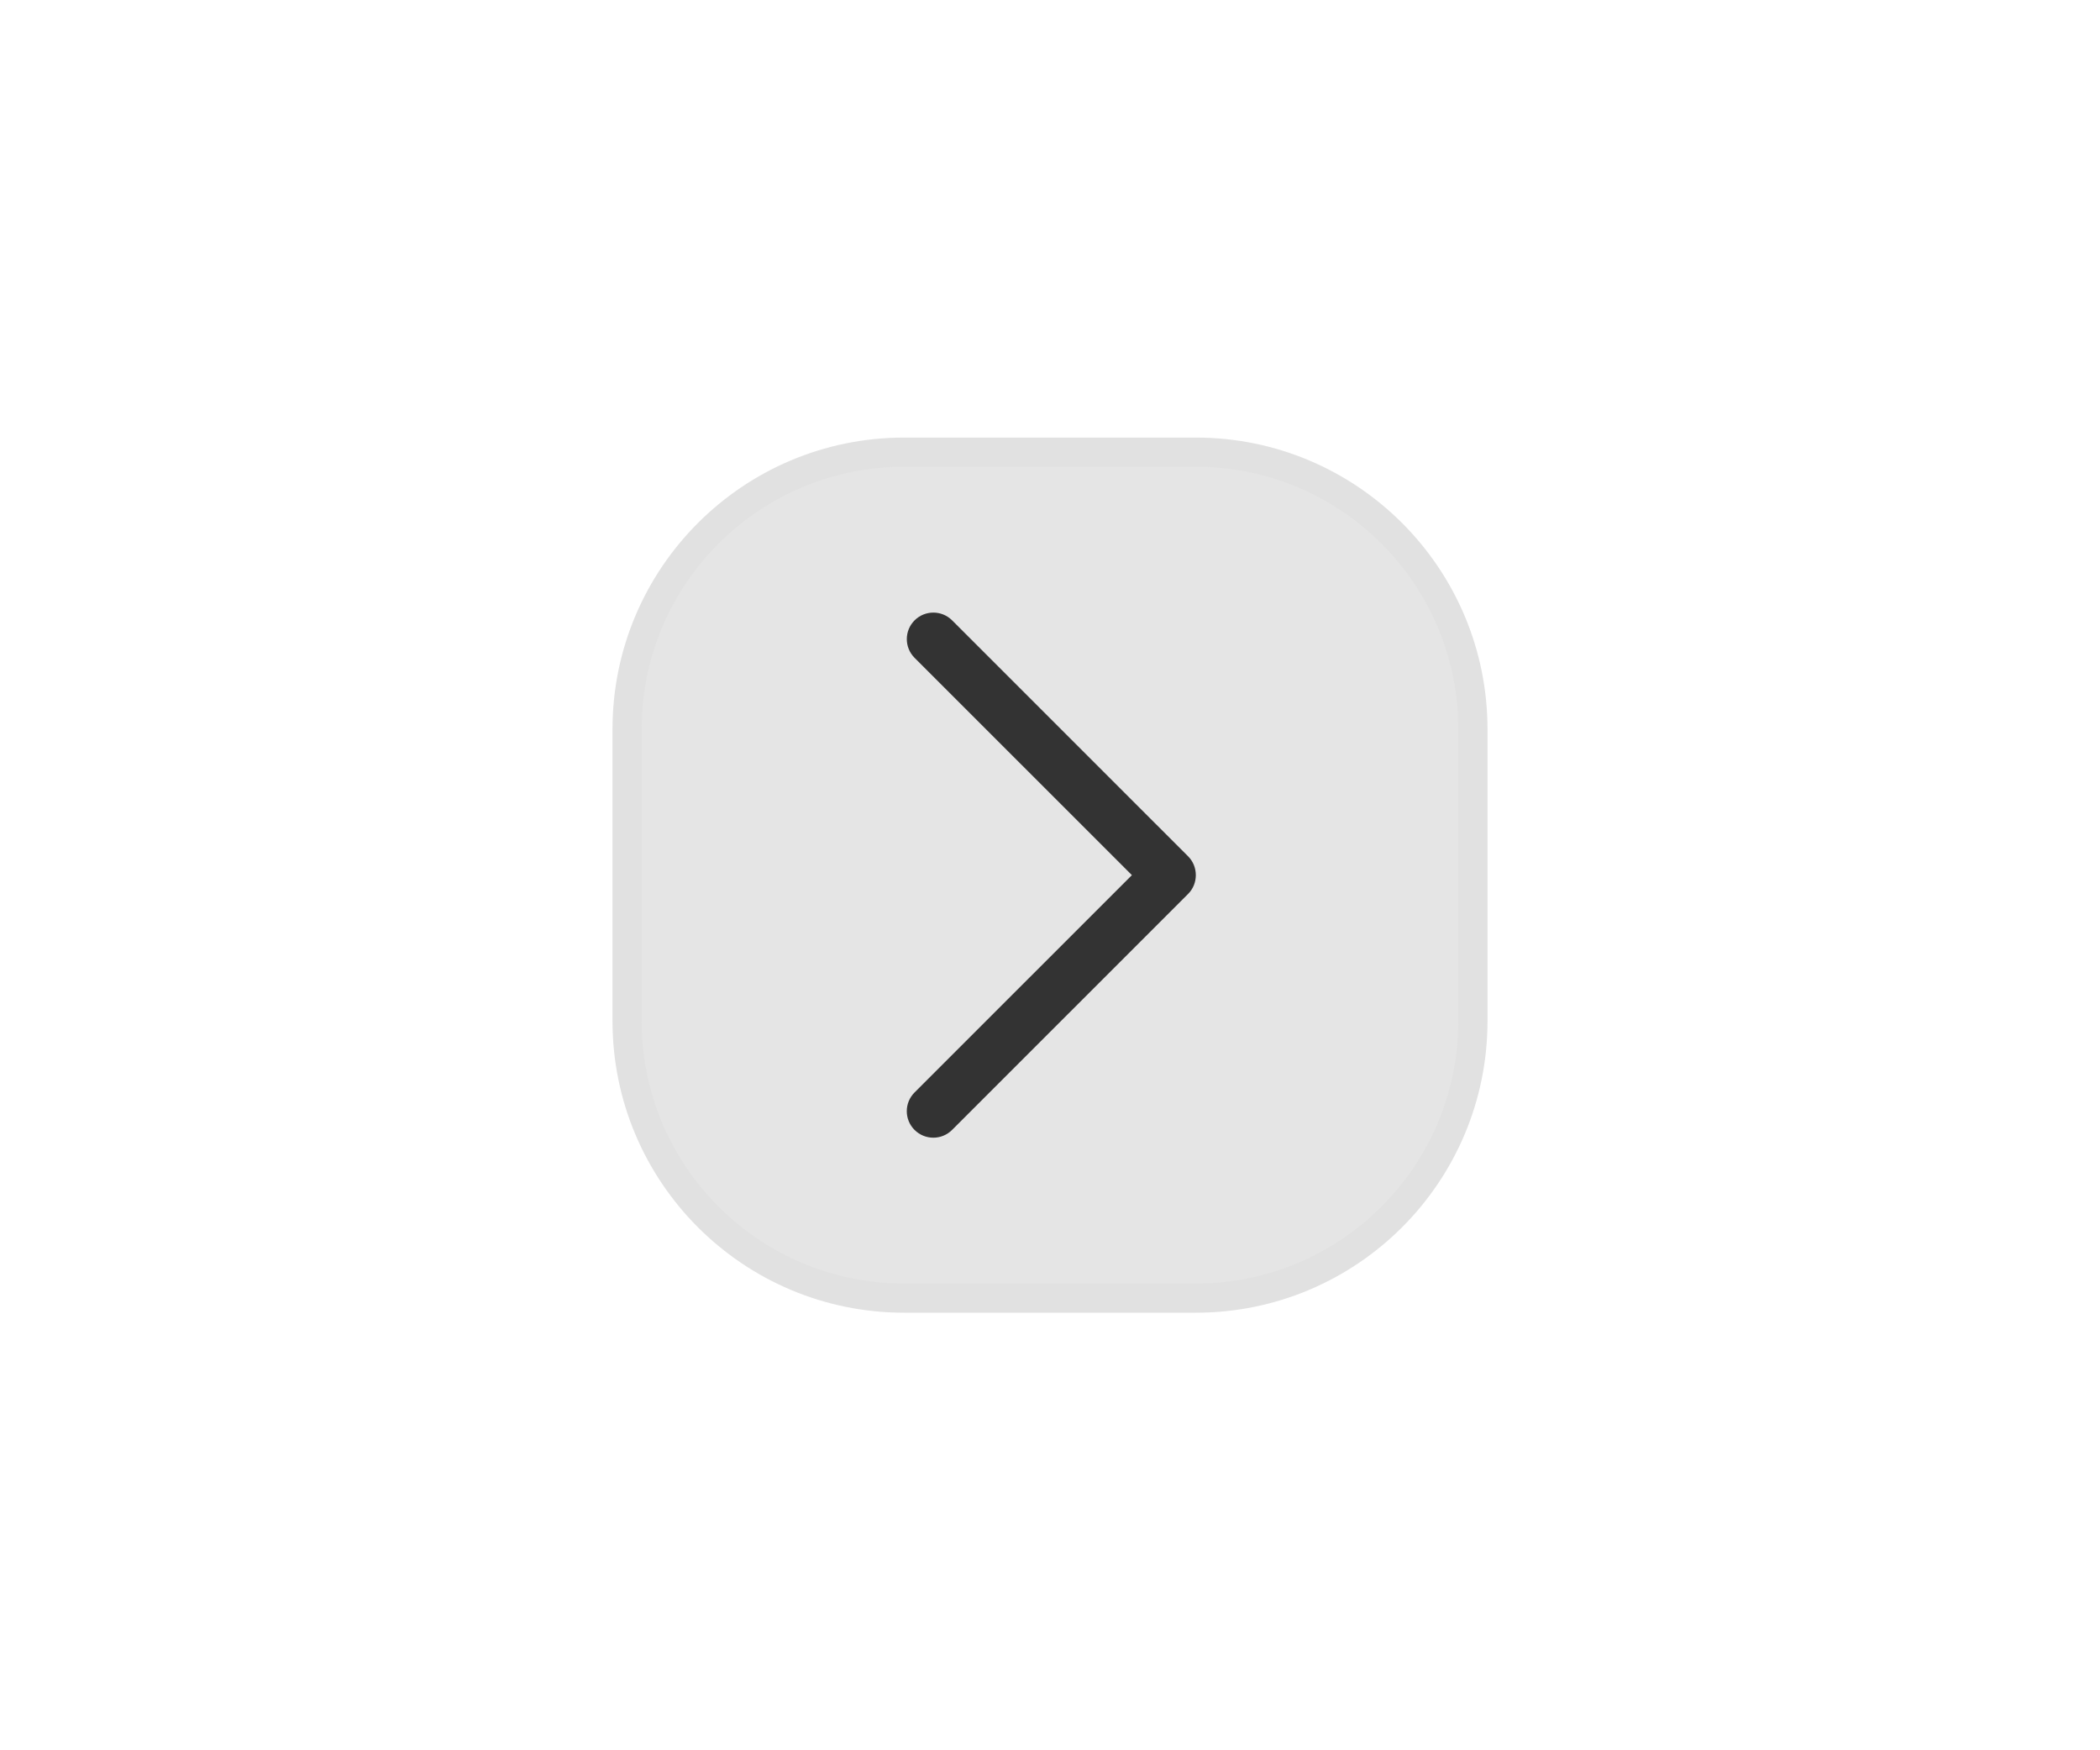<svg width="72" height="60" viewBox="0 0 72 60" fill="none" xmlns="http://www.w3.org/2000/svg">
<path d="M41 15.5H31C25.753 15.5 21.5 19.753 21.5 25V35C21.5 40.247 25.753 44.5 31 44.5H41C46.247 44.5 50.5 40.247 50.5 35V25C50.5 19.753 46.247 15.5 41 15.5Z" fill="#E5E5E5" stroke="#E1E1E1"/>
<path d="M40.737 30.642L32.643 38.734C32.288 39.089 31.712 39.089 31.356 38.734C31.001 38.38 31.001 37.804 31.356 37.45L38.808 30L31.357 22.551C31.002 22.196 31.002 21.621 31.357 21.266C31.712 20.911 32.289 20.911 32.644 21.266L40.738 29.358C41.087 29.708 41.087 30.293 40.737 30.642Z" fill="#333333"/>
</svg>
